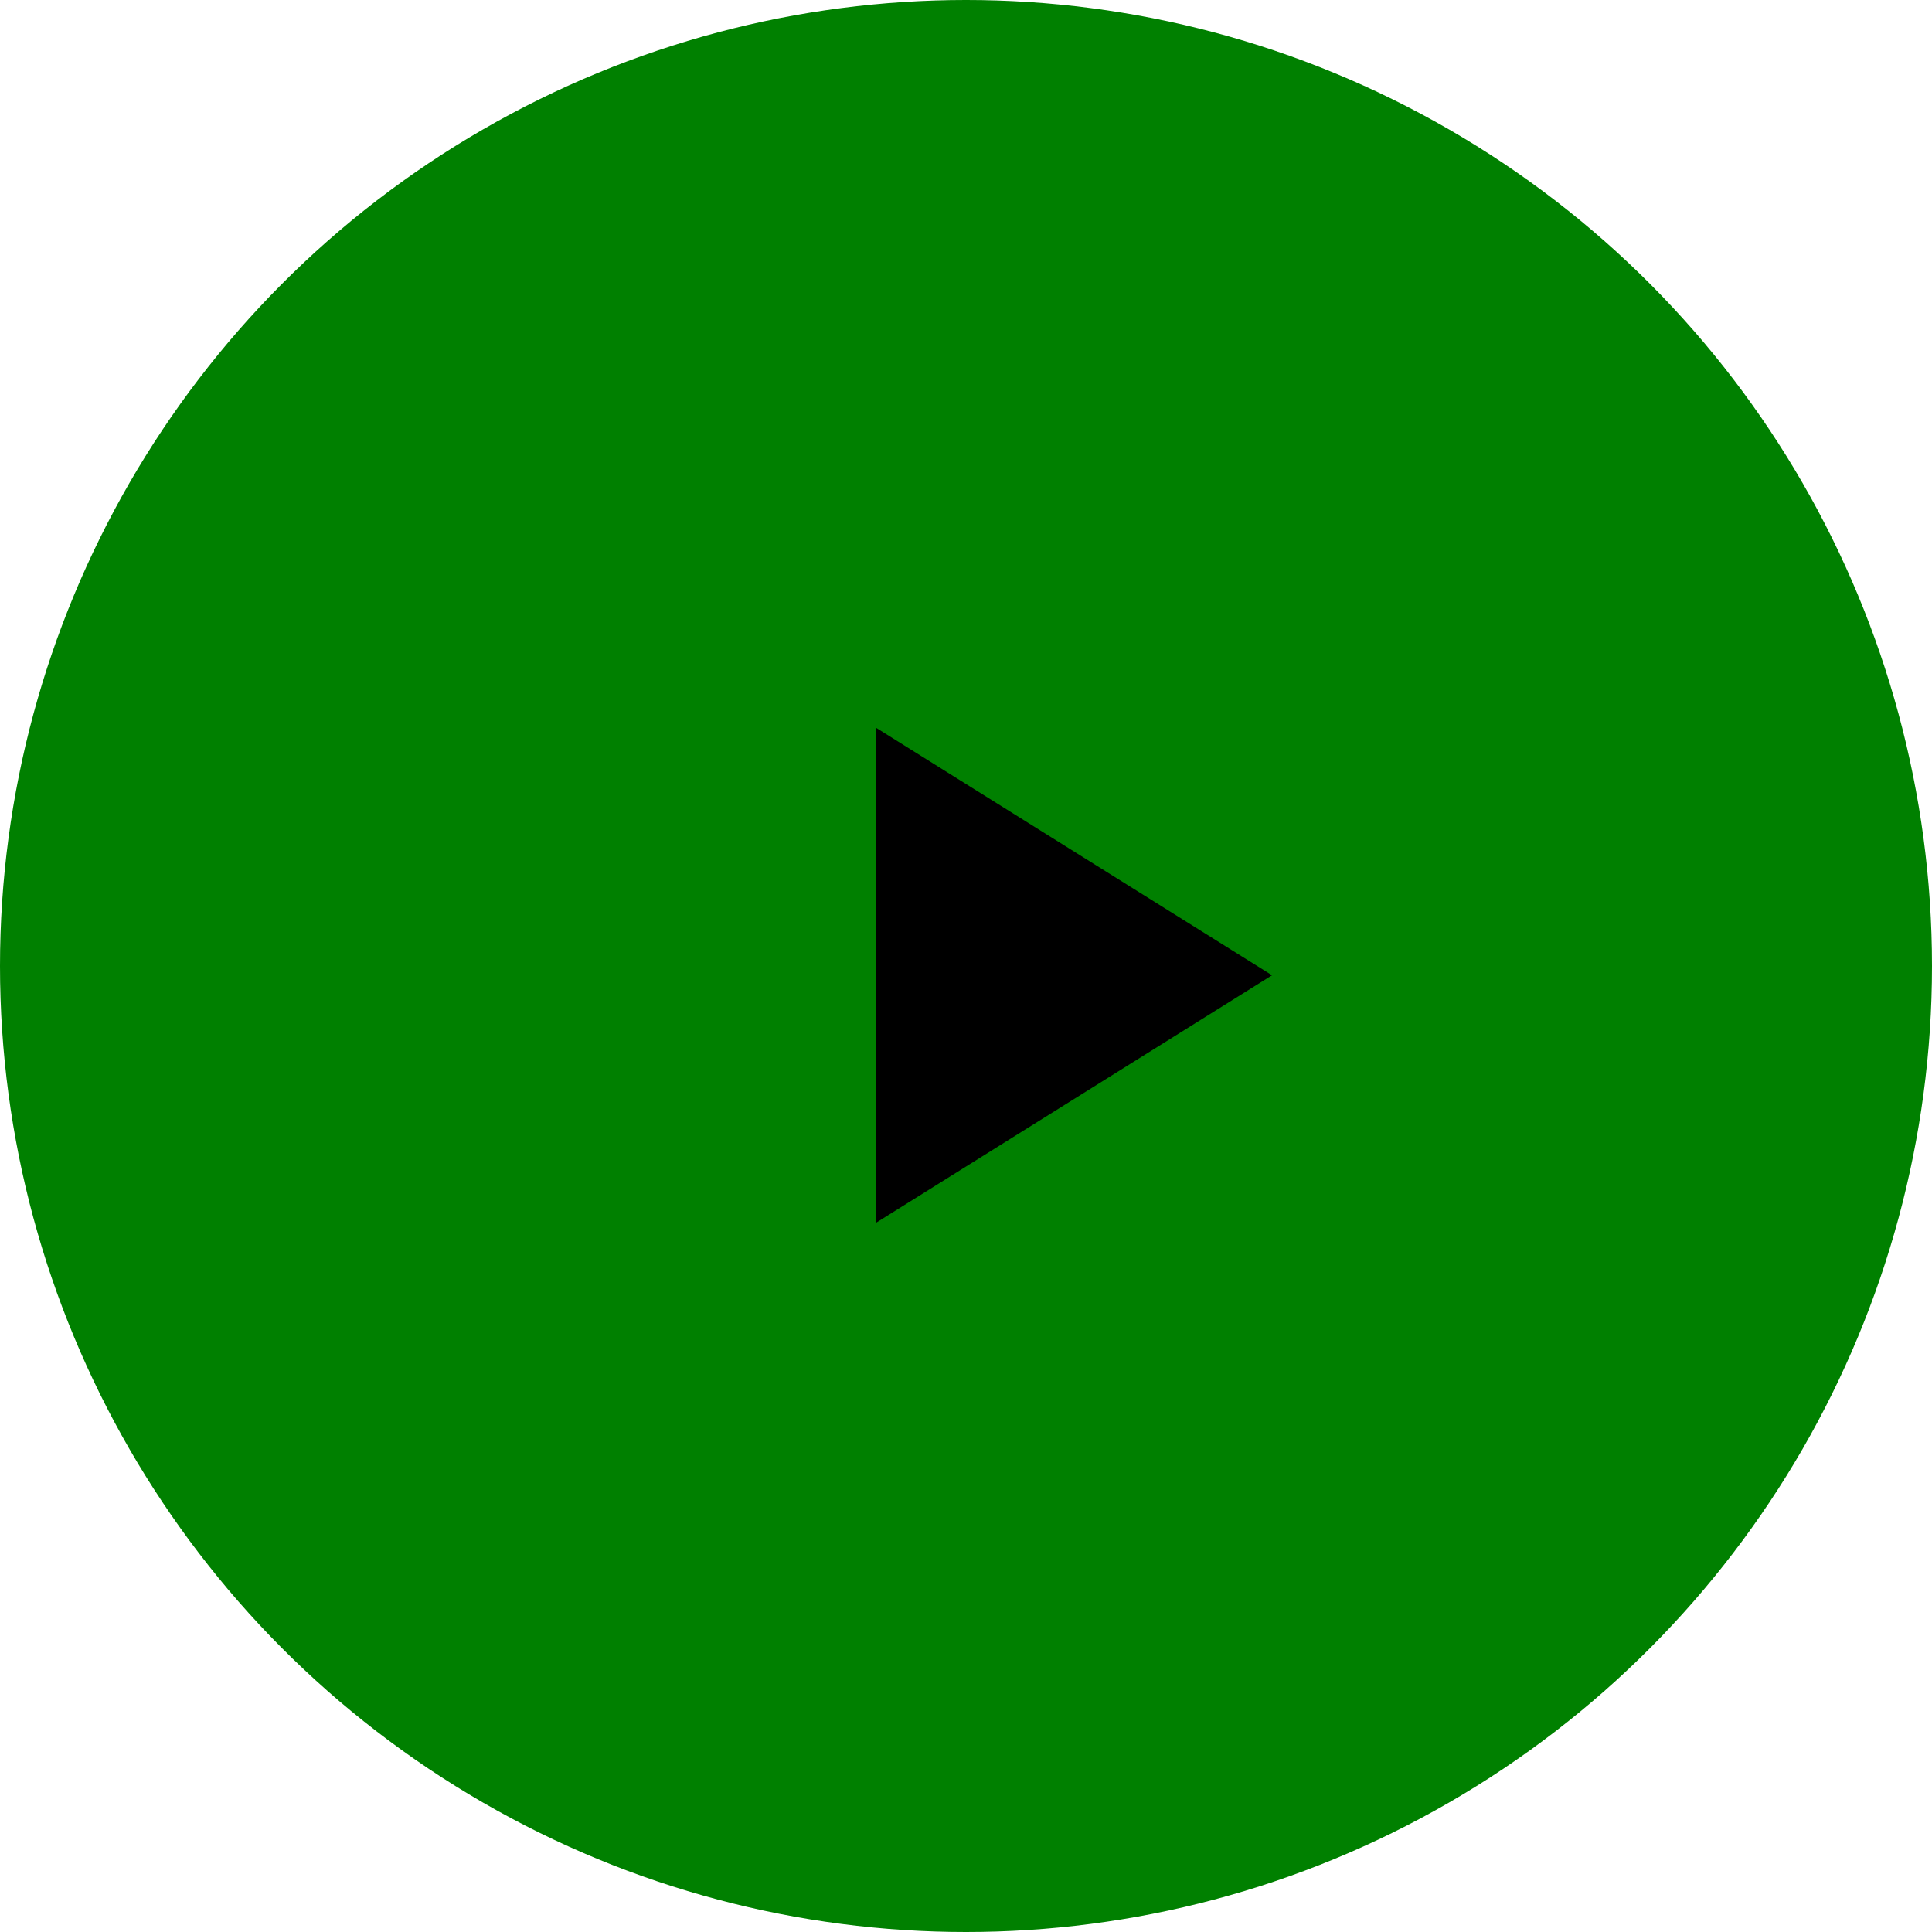 <svg width="100" height="100" viewBox="0 0 100 100" xmlns="http://www.w3.org/2000/svg">
  <circle cx="50" cy="50" r="50" fill="green" />
  <g transform="translate(30, 30) scale(0.04)">
    <path fill="black" d="M896 512L384 832V192z"/>
  </g>
</svg>